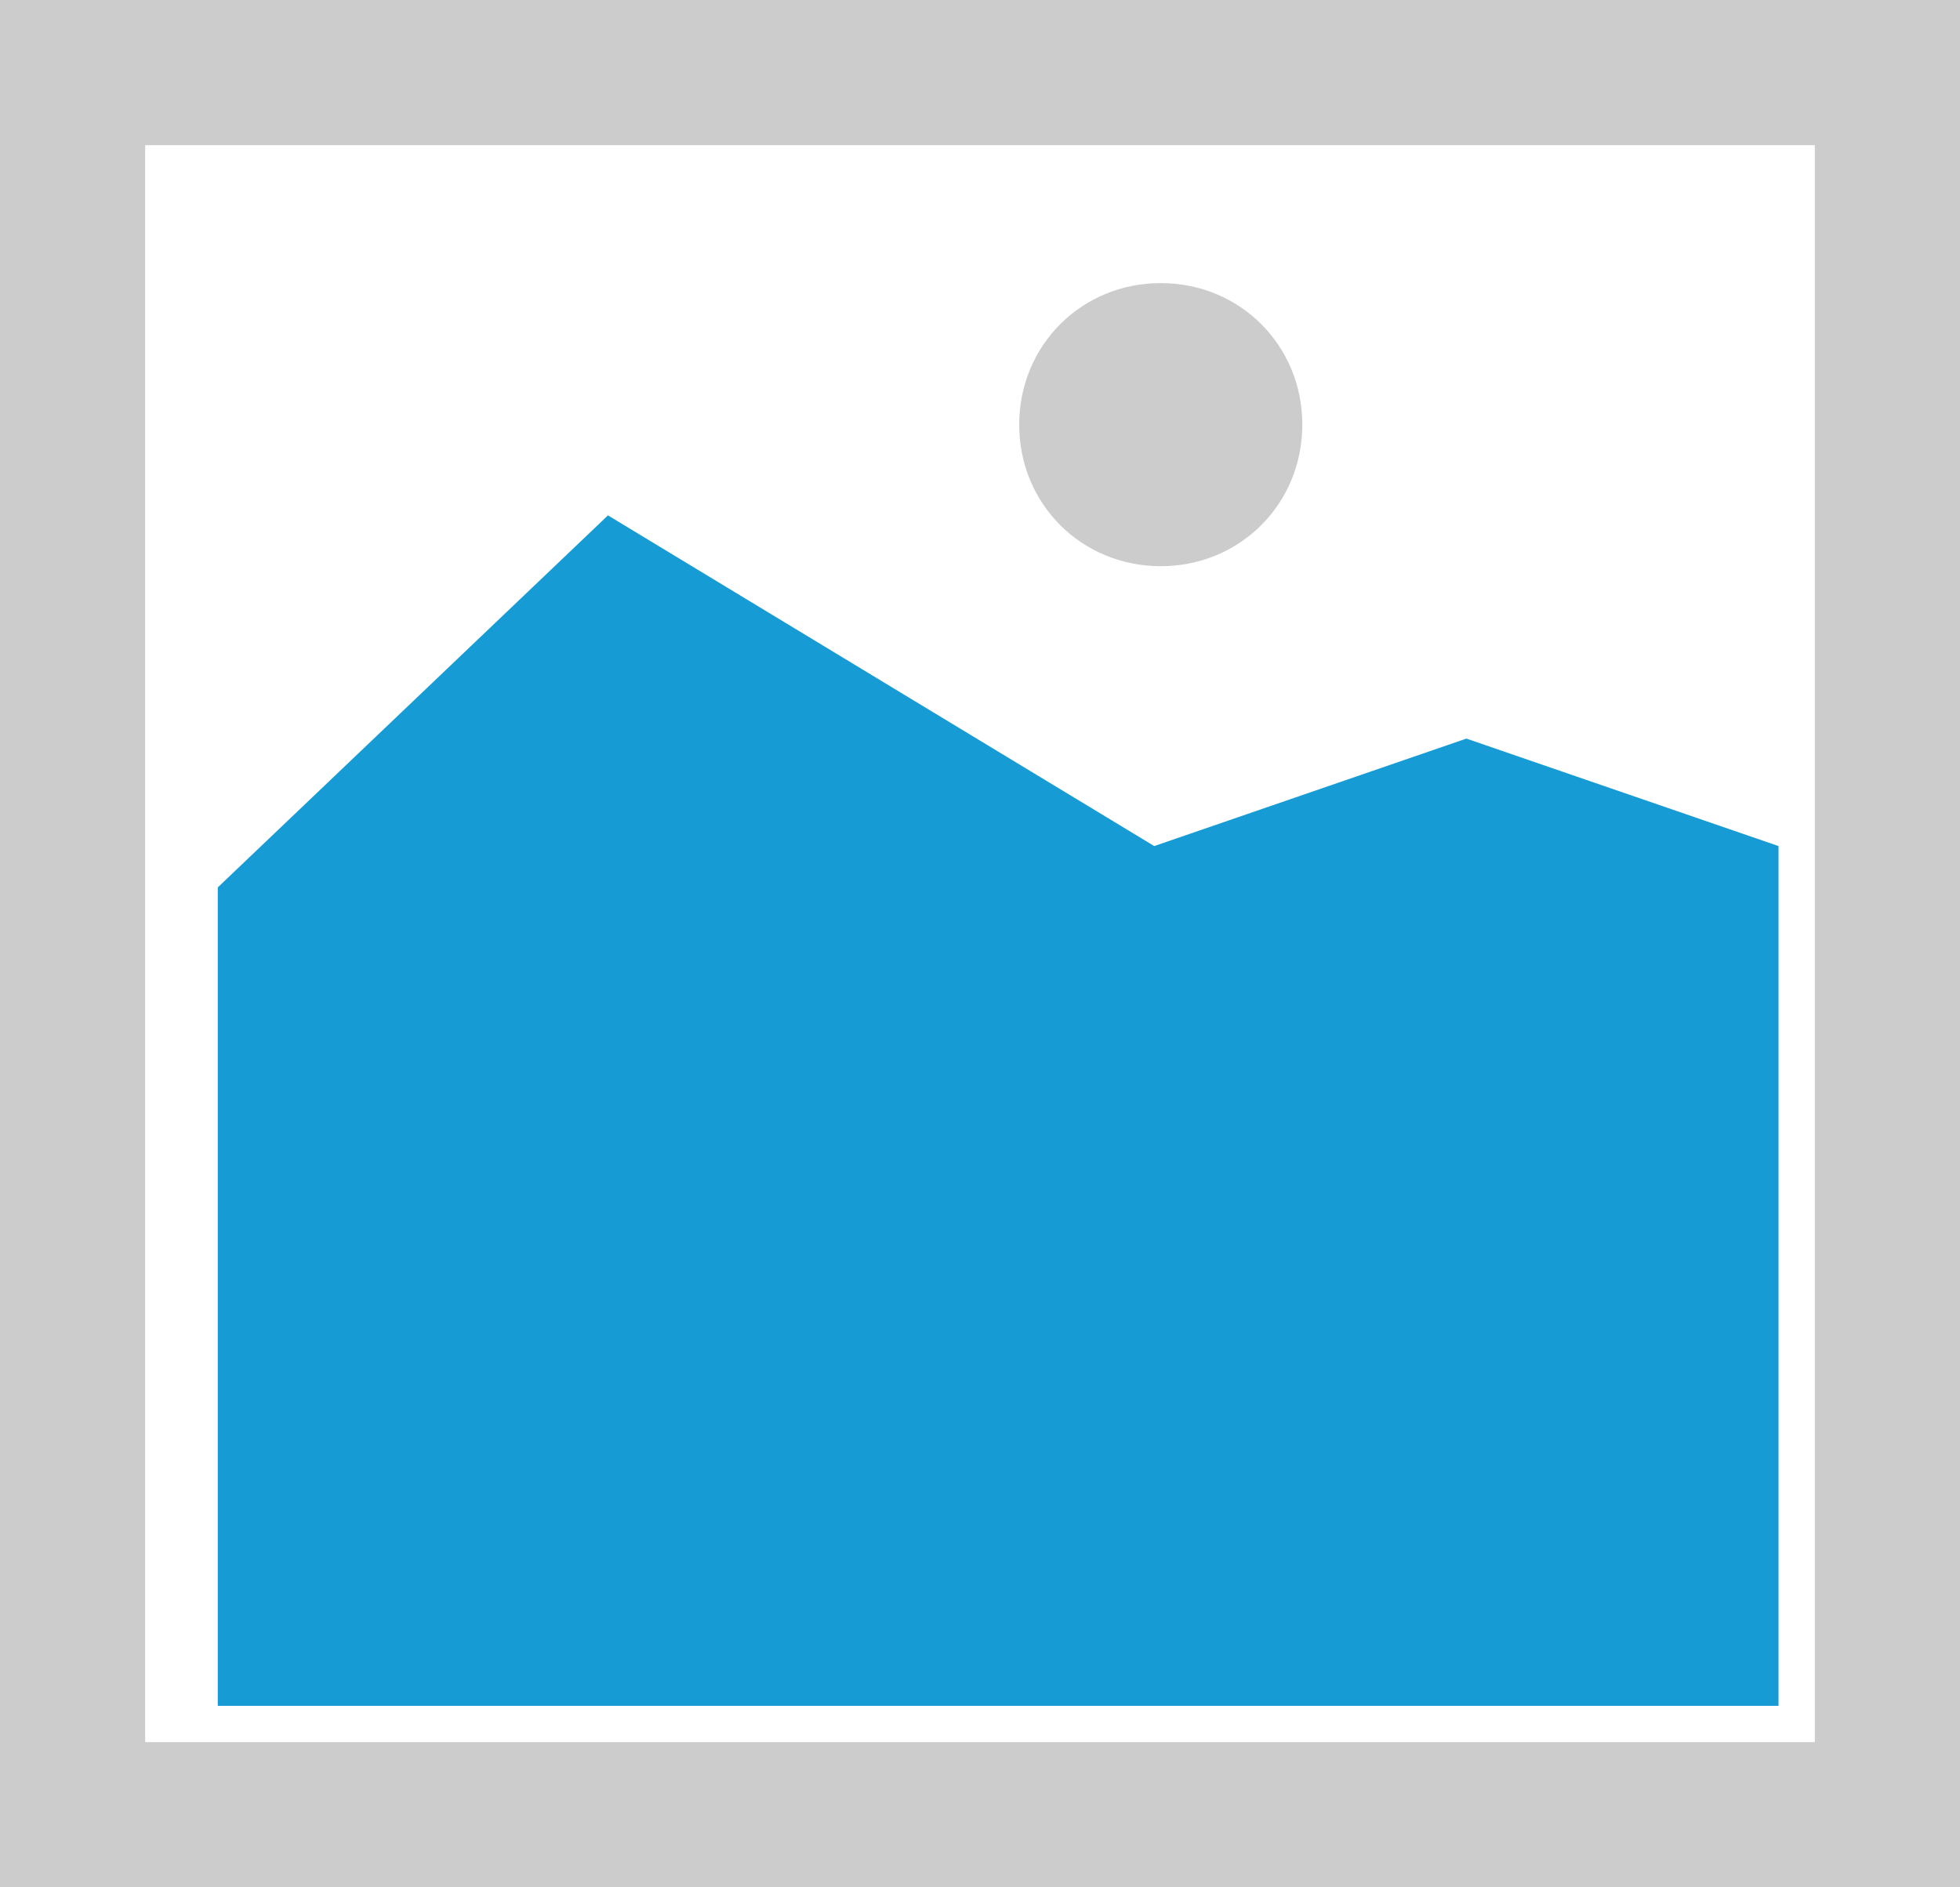 ﻿<?xml version="1.0" encoding="utf-8"?>
<svg version="1.1" xmlns:xlink="http://www.w3.org/1999/xlink" width="54px" height="52px" xmlns="http://www.w3.org/2000/svg">
  <g transform="matrix(1 0 0 1 -301 -373 )">
    <path d="M 301 373  L 355 373  L 355 425  L 301 425  L 301 373  " fill-rule="nonzero" fill="#cccccc" stroke="none" />
    <path d="M 305 377  L 351 377  L 351 421  L 305 421  L 305 377  " fill-rule="nonzero" fill="#ffffff" stroke="none" />
    <path d="M 332.98 388.6  C 330.796 388.6  329.08 386.884  329.08 384.7  C 329.08 382.516  330.796 380.8  332.98 380.8  C 335.164 380.8  336.88 382.516  336.88 384.7  C 336.88 386.884  335.164 388.6  332.98 388.6  " fill-rule="nonzero" fill="#cccccc" stroke="none" />
    <path d="M 307 420  L 307 397.45  L 317.75 387.2  L 332.8 396.311  L 341.4 393.35  L 350 396.311  L 350 420  L 307 420  " fill-rule="nonzero" fill="#169bd5" stroke="none" />
  </g>
</svg>
